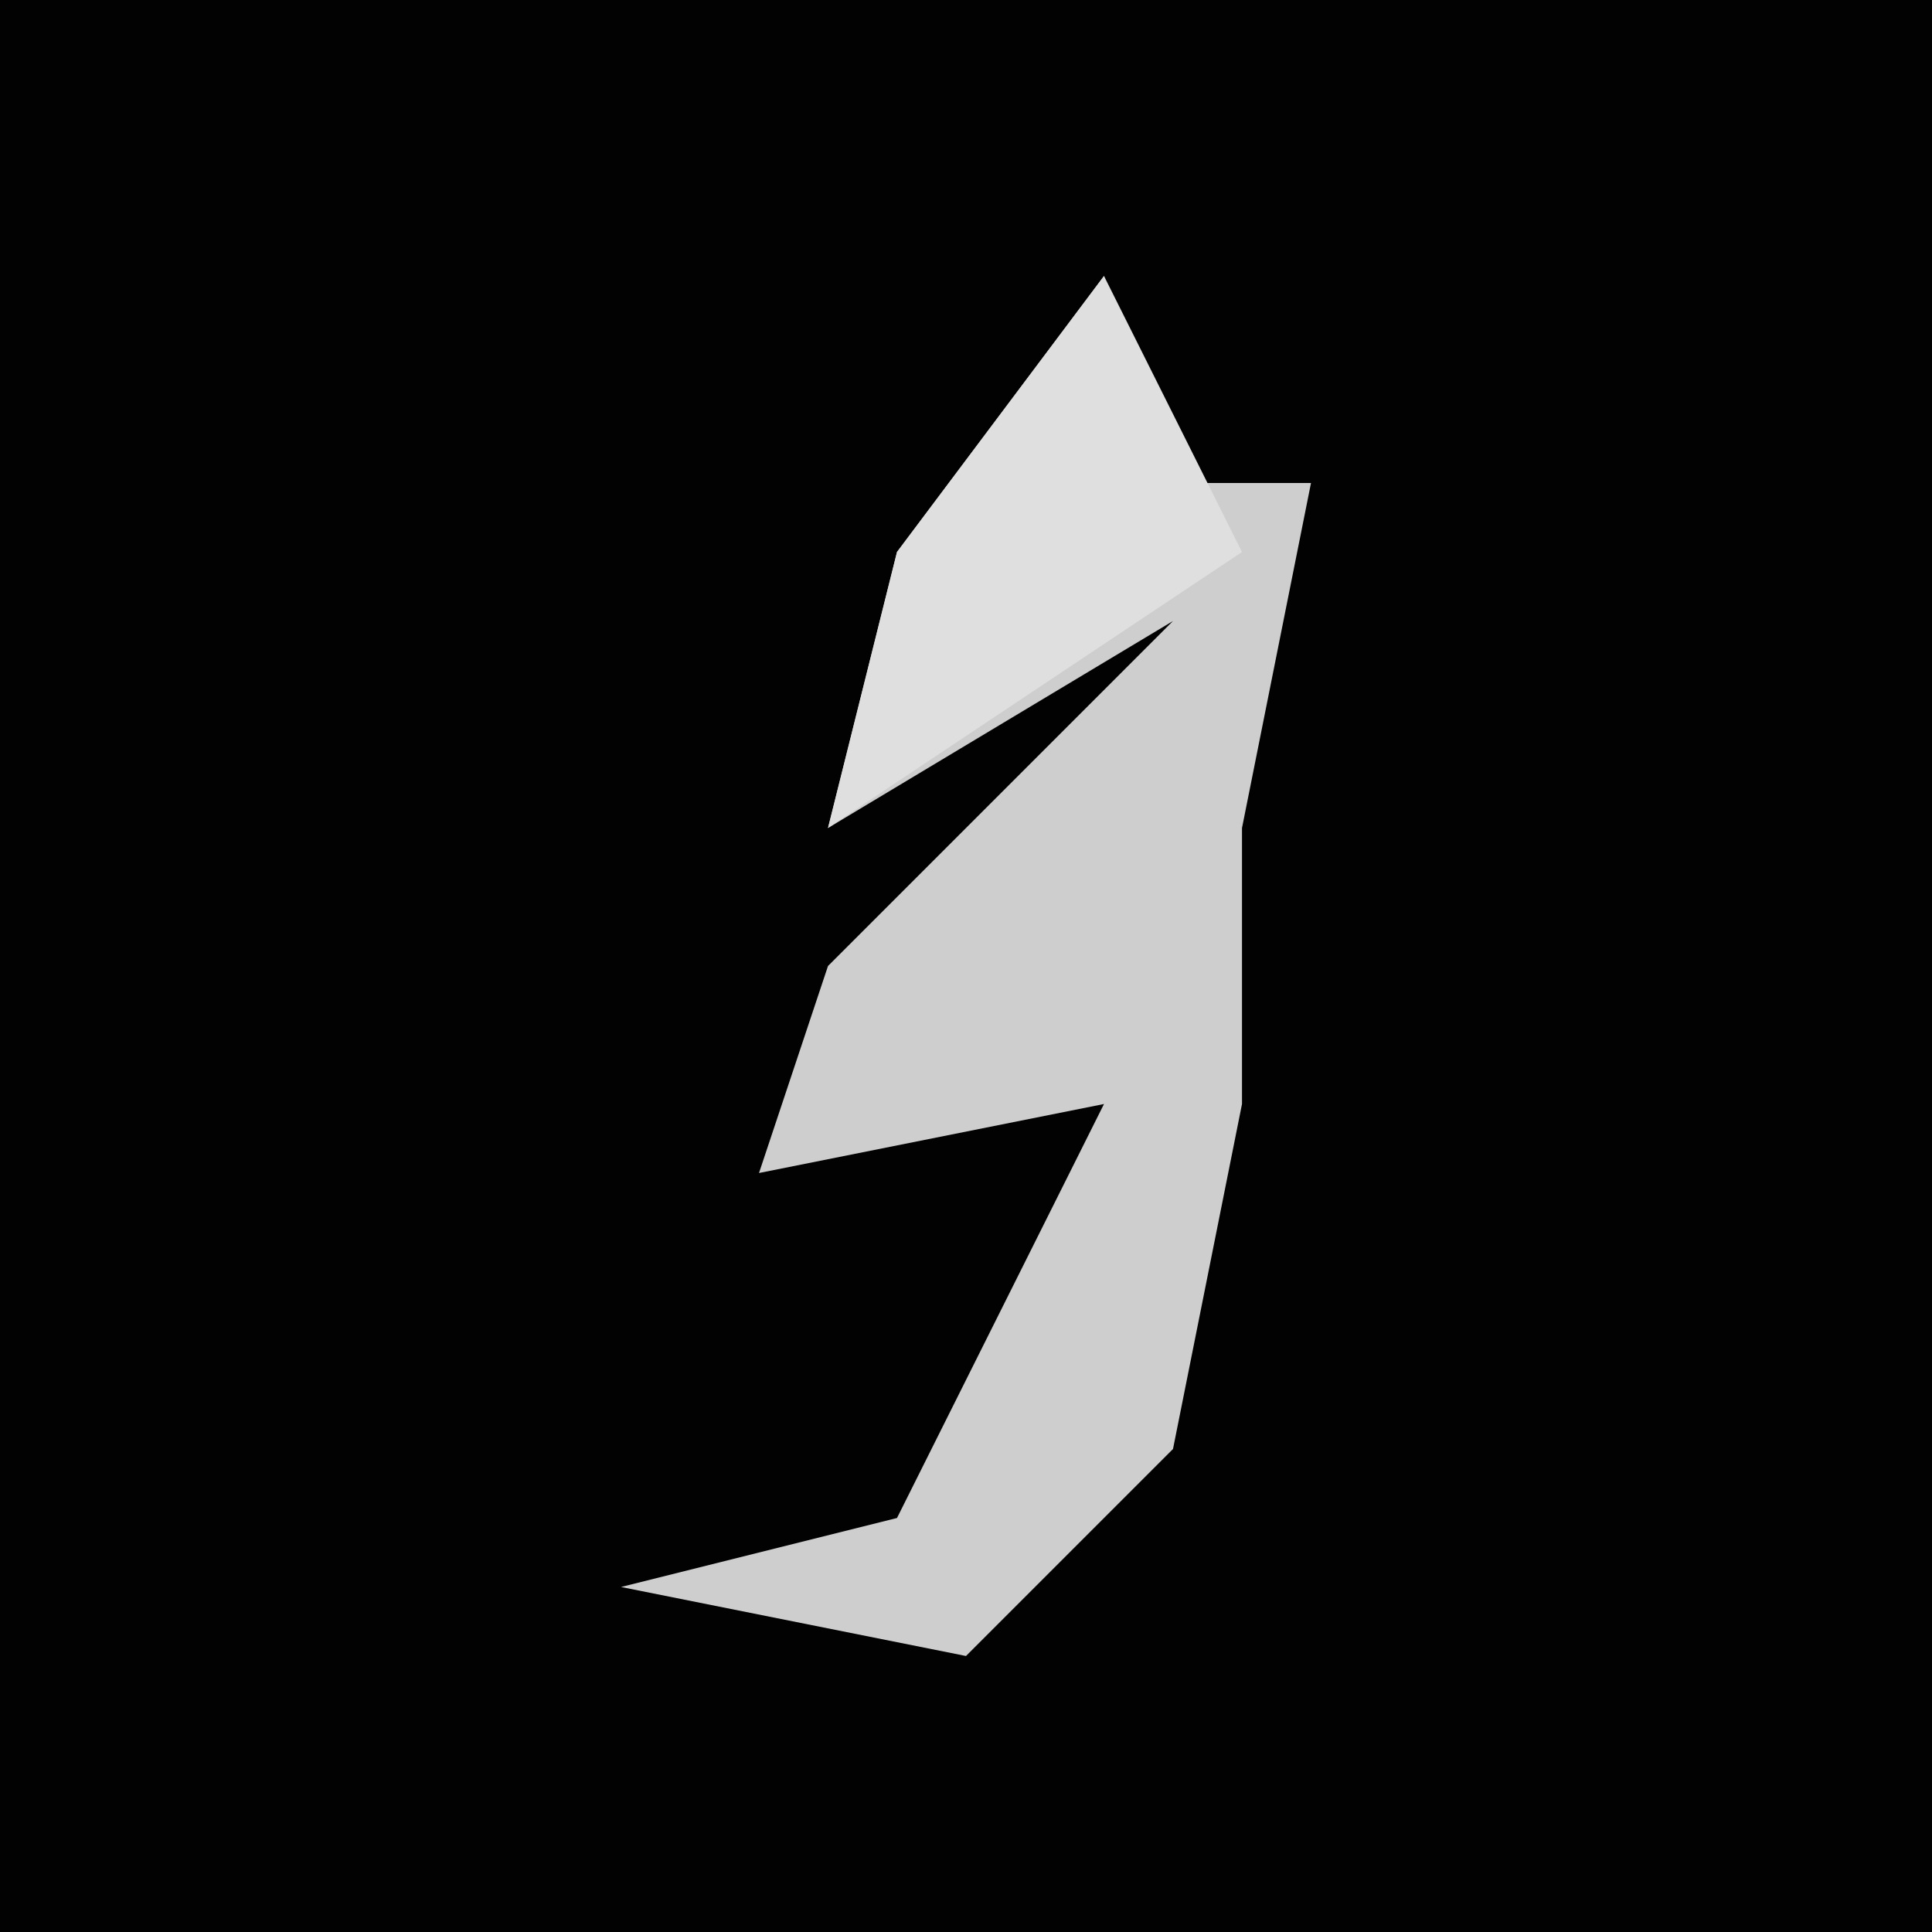 <?xml version="1.0" encoding="UTF-8"?>
<svg version="1.1" xmlns="http://www.w3.org/2000/svg" width="28" height="28">
<path d="M0,0 L28,0 L28,28 L0,28 Z " fill="#020202" transform="translate(0,0)"/>
<path d="M0,0 L1,3 L3,3 L2,8 L2,12 L1,17 L-2,20 L-7,19 L-3,18 L0,12 L-5,13 L-4,10 L1,5 L-4,8 L-3,4 Z " fill="#CECECE" transform="translate(16,4)"/>
<path d="M0,0 L2,4 L-4,8 L-3,4 Z " fill="#DFDFDF" transform="translate(16,4)"/>
</svg>
